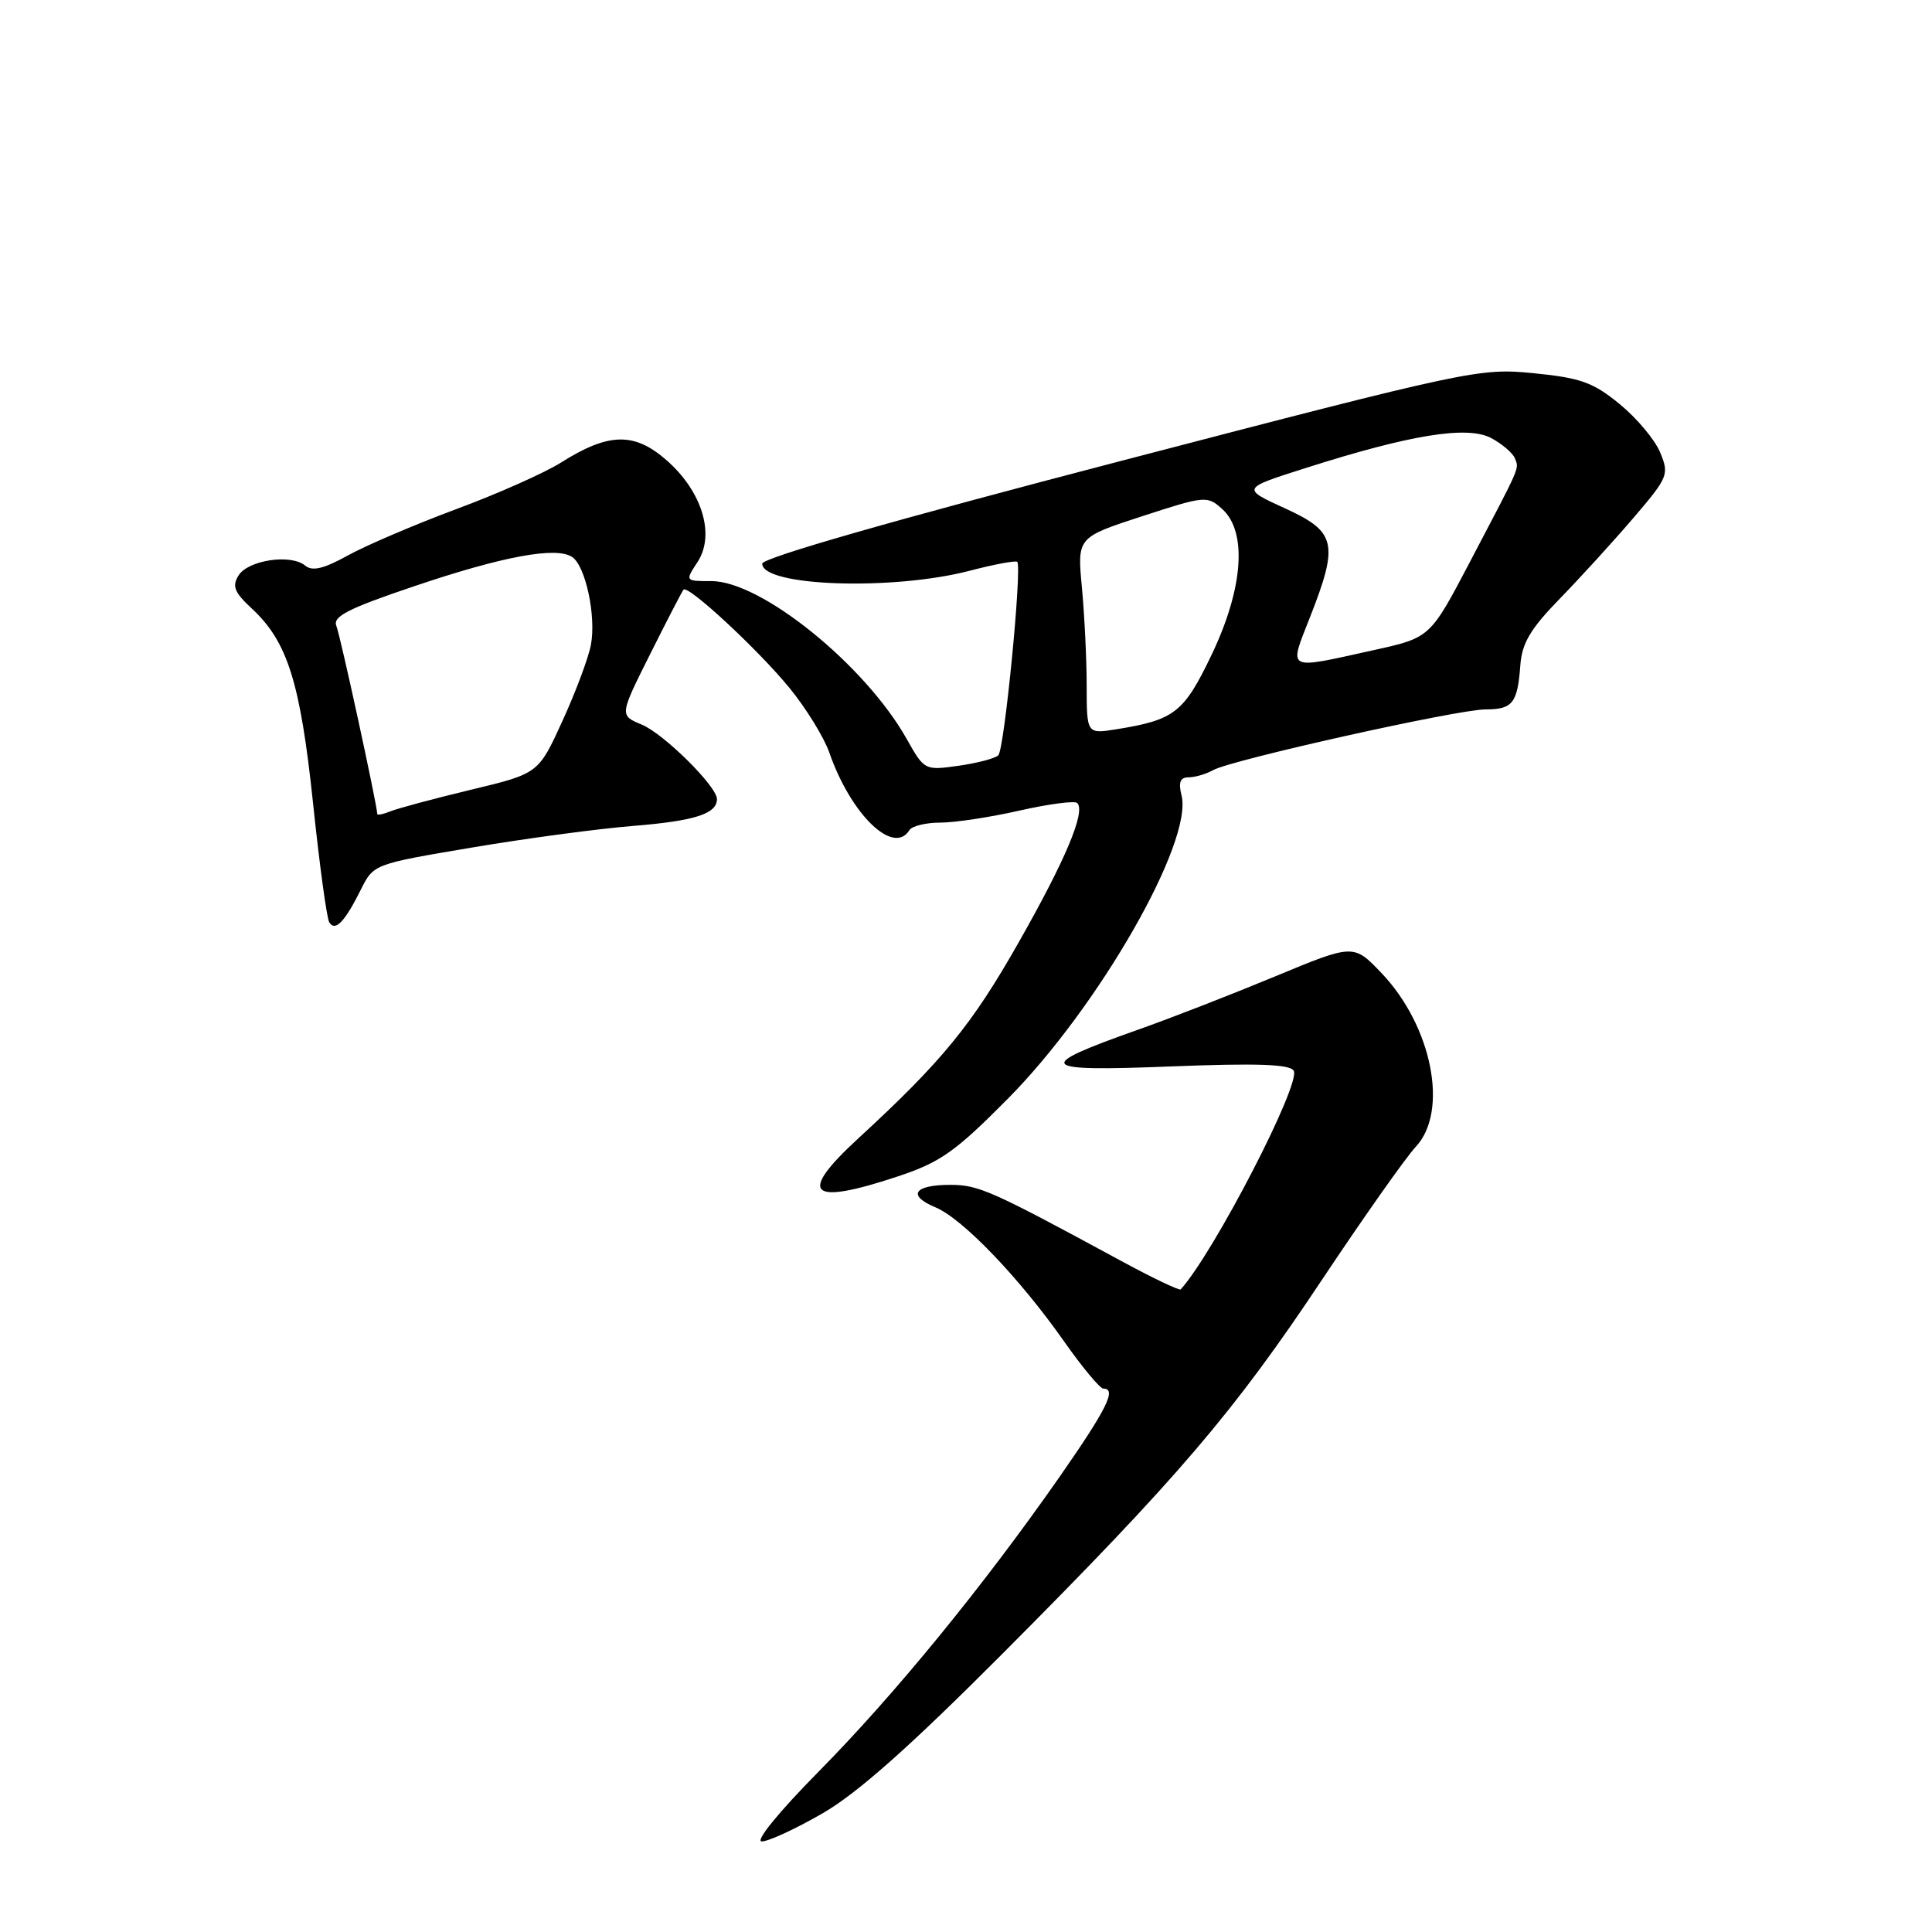 <?xml version="1.0" encoding="UTF-8" standalone="no"?>
<!DOCTYPE svg PUBLIC "-//W3C//DTD SVG 1.1//EN" "http://www.w3.org/Graphics/SVG/1.1/DTD/svg11.dtd" >
<svg xmlns="http://www.w3.org/2000/svg" xmlns:xlink="http://www.w3.org/1999/xlink" version="1.1" viewBox="0 0 256 256">
 <g >
 <path fill="currentColor"
d=" M 109.02 240.26 C 113.60 237.62 120.58 231.42 132.81 219.15 C 156.14 195.74 163.47 187.16 175.22 169.50 C 180.72 161.25 186.29 153.35 187.60 151.95 C 191.99 147.26 189.77 135.99 183.06 128.94 C 179.36 125.06 179.36 125.06 168.93 129.39 C 163.19 131.77 155.06 134.94 150.85 136.42 C 136.87 141.37 137.42 142.01 155.10 141.31 C 166.54 140.86 170.89 141.01 171.42 141.87 C 172.45 143.54 160.86 165.97 156.45 170.85 C 156.28 171.04 152.62 169.29 148.32 166.95 C 131.29 157.72 129.66 157.00 125.92 157.00 C 121.09 157.00 120.17 158.41 123.96 159.98 C 127.54 161.47 135.08 169.32 141.00 177.75 C 143.42 181.19 145.76 184.00 146.20 184.00 C 148.01 184.00 146.67 186.68 140.40 195.69 C 130.29 210.17 118.56 224.53 108.47 234.75 C 103.18 240.11 100.01 244.00 100.94 244.00 C 101.82 244.00 105.46 242.32 109.02 240.26 Z  M 119.06 155.85 C 124.61 154.00 126.61 152.59 133.53 145.60 C 145.57 133.46 158.11 111.56 156.56 105.40 C 156.12 103.65 156.38 103.00 157.49 103.00 C 158.34 103.00 159.81 102.57 160.76 102.04 C 163.23 100.67 193.16 94.00 196.83 94.00 C 200.43 94.00 201.08 93.18 201.45 88.16 C 201.67 85.21 202.79 83.32 206.70 79.31 C 209.43 76.50 213.82 71.69 216.46 68.60 C 221.05 63.23 221.19 62.87 219.98 59.95 C 219.29 58.27 216.87 55.39 214.61 53.54 C 211.09 50.66 209.45 50.07 203.19 49.45 C 196.05 48.75 194.84 49.00 148.44 61.10 C 118.52 68.90 101.00 73.92 101.00 74.69 C 101.00 77.70 118.30 78.29 128.52 75.62 C 131.76 74.77 134.58 74.25 134.79 74.45 C 135.45 75.12 133.09 99.31 132.28 100.08 C 131.85 100.50 129.47 101.12 127.00 101.47 C 122.53 102.10 122.48 102.07 120.14 97.91 C 114.62 88.11 100.87 77.00 94.27 77.00 C 90.77 77.00 90.77 77.00 92.42 74.48 C 94.79 70.87 93.05 65.13 88.33 60.99 C 84.05 57.23 80.64 57.31 74.32 61.30 C 72.18 62.65 65.94 65.43 60.46 67.46 C 54.98 69.50 48.53 72.26 46.11 73.59 C 42.88 75.38 41.38 75.73 40.43 74.94 C 38.54 73.37 32.88 74.21 31.61 76.25 C 30.72 77.67 31.05 78.49 33.38 80.65 C 38.10 85.03 39.79 90.41 41.48 106.42 C 42.33 114.57 43.30 121.68 43.63 122.21 C 44.41 123.48 45.67 122.18 47.81 117.89 C 49.50 114.50 49.52 114.50 62.50 112.31 C 69.65 111.10 79.33 109.80 84.00 109.43 C 92.08 108.77 95.00 107.83 95.00 105.88 C 95.00 104.20 87.95 97.22 85.03 96.01 C 82.08 94.79 82.08 94.79 86.16 86.65 C 88.40 82.17 90.39 78.33 90.57 78.13 C 91.17 77.47 100.35 85.98 104.55 91.08 C 106.77 93.78 109.18 97.68 109.90 99.75 C 112.76 107.95 118.40 113.40 120.50 110.00 C 120.84 109.45 122.69 109.00 124.61 109.00 C 126.53 109.00 131.26 108.28 135.12 107.40 C 138.98 106.53 142.41 106.08 142.74 106.40 C 143.88 107.54 141.20 113.92 134.98 124.87 C 128.79 135.79 124.82 140.64 113.73 150.84 C 105.61 158.31 107.20 159.80 119.06 155.85 Z  M 49.99 107.86 C 49.95 106.56 45.09 84.20 44.57 82.94 C 44.06 81.69 46.11 80.64 54.85 77.69 C 66.64 73.70 73.73 72.39 75.82 73.81 C 77.60 75.01 79.01 81.65 78.30 85.44 C 77.99 87.12 76.30 91.65 74.54 95.50 C 71.35 102.50 71.35 102.50 62.42 104.64 C 57.52 105.82 52.71 107.11 51.75 107.50 C 50.79 107.89 50.00 108.05 49.99 107.86 Z  M 143.99 90.88 C 143.99 87.37 143.70 81.51 143.36 77.86 C 142.73 71.21 142.73 71.21 151.32 68.41 C 159.71 65.68 159.97 65.66 161.96 67.46 C 165.30 70.48 164.74 78.01 160.53 86.79 C 156.87 94.43 155.64 95.39 147.94 96.63 C 144.00 97.26 144.00 97.26 143.99 90.88 Z  M 173.57 81.81 C 177.42 72.00 177.07 70.46 170.25 67.35 C 164.50 64.72 164.50 64.72 173.00 62.02 C 186.91 57.58 194.45 56.37 197.60 58.05 C 199.05 58.83 200.46 60.04 200.73 60.73 C 201.29 62.19 201.62 61.41 194.75 74.50 C 189.50 84.50 189.50 84.50 182.00 86.15 C 170.29 88.74 170.76 88.98 173.57 81.81 Z "/>
</g>
</svg>